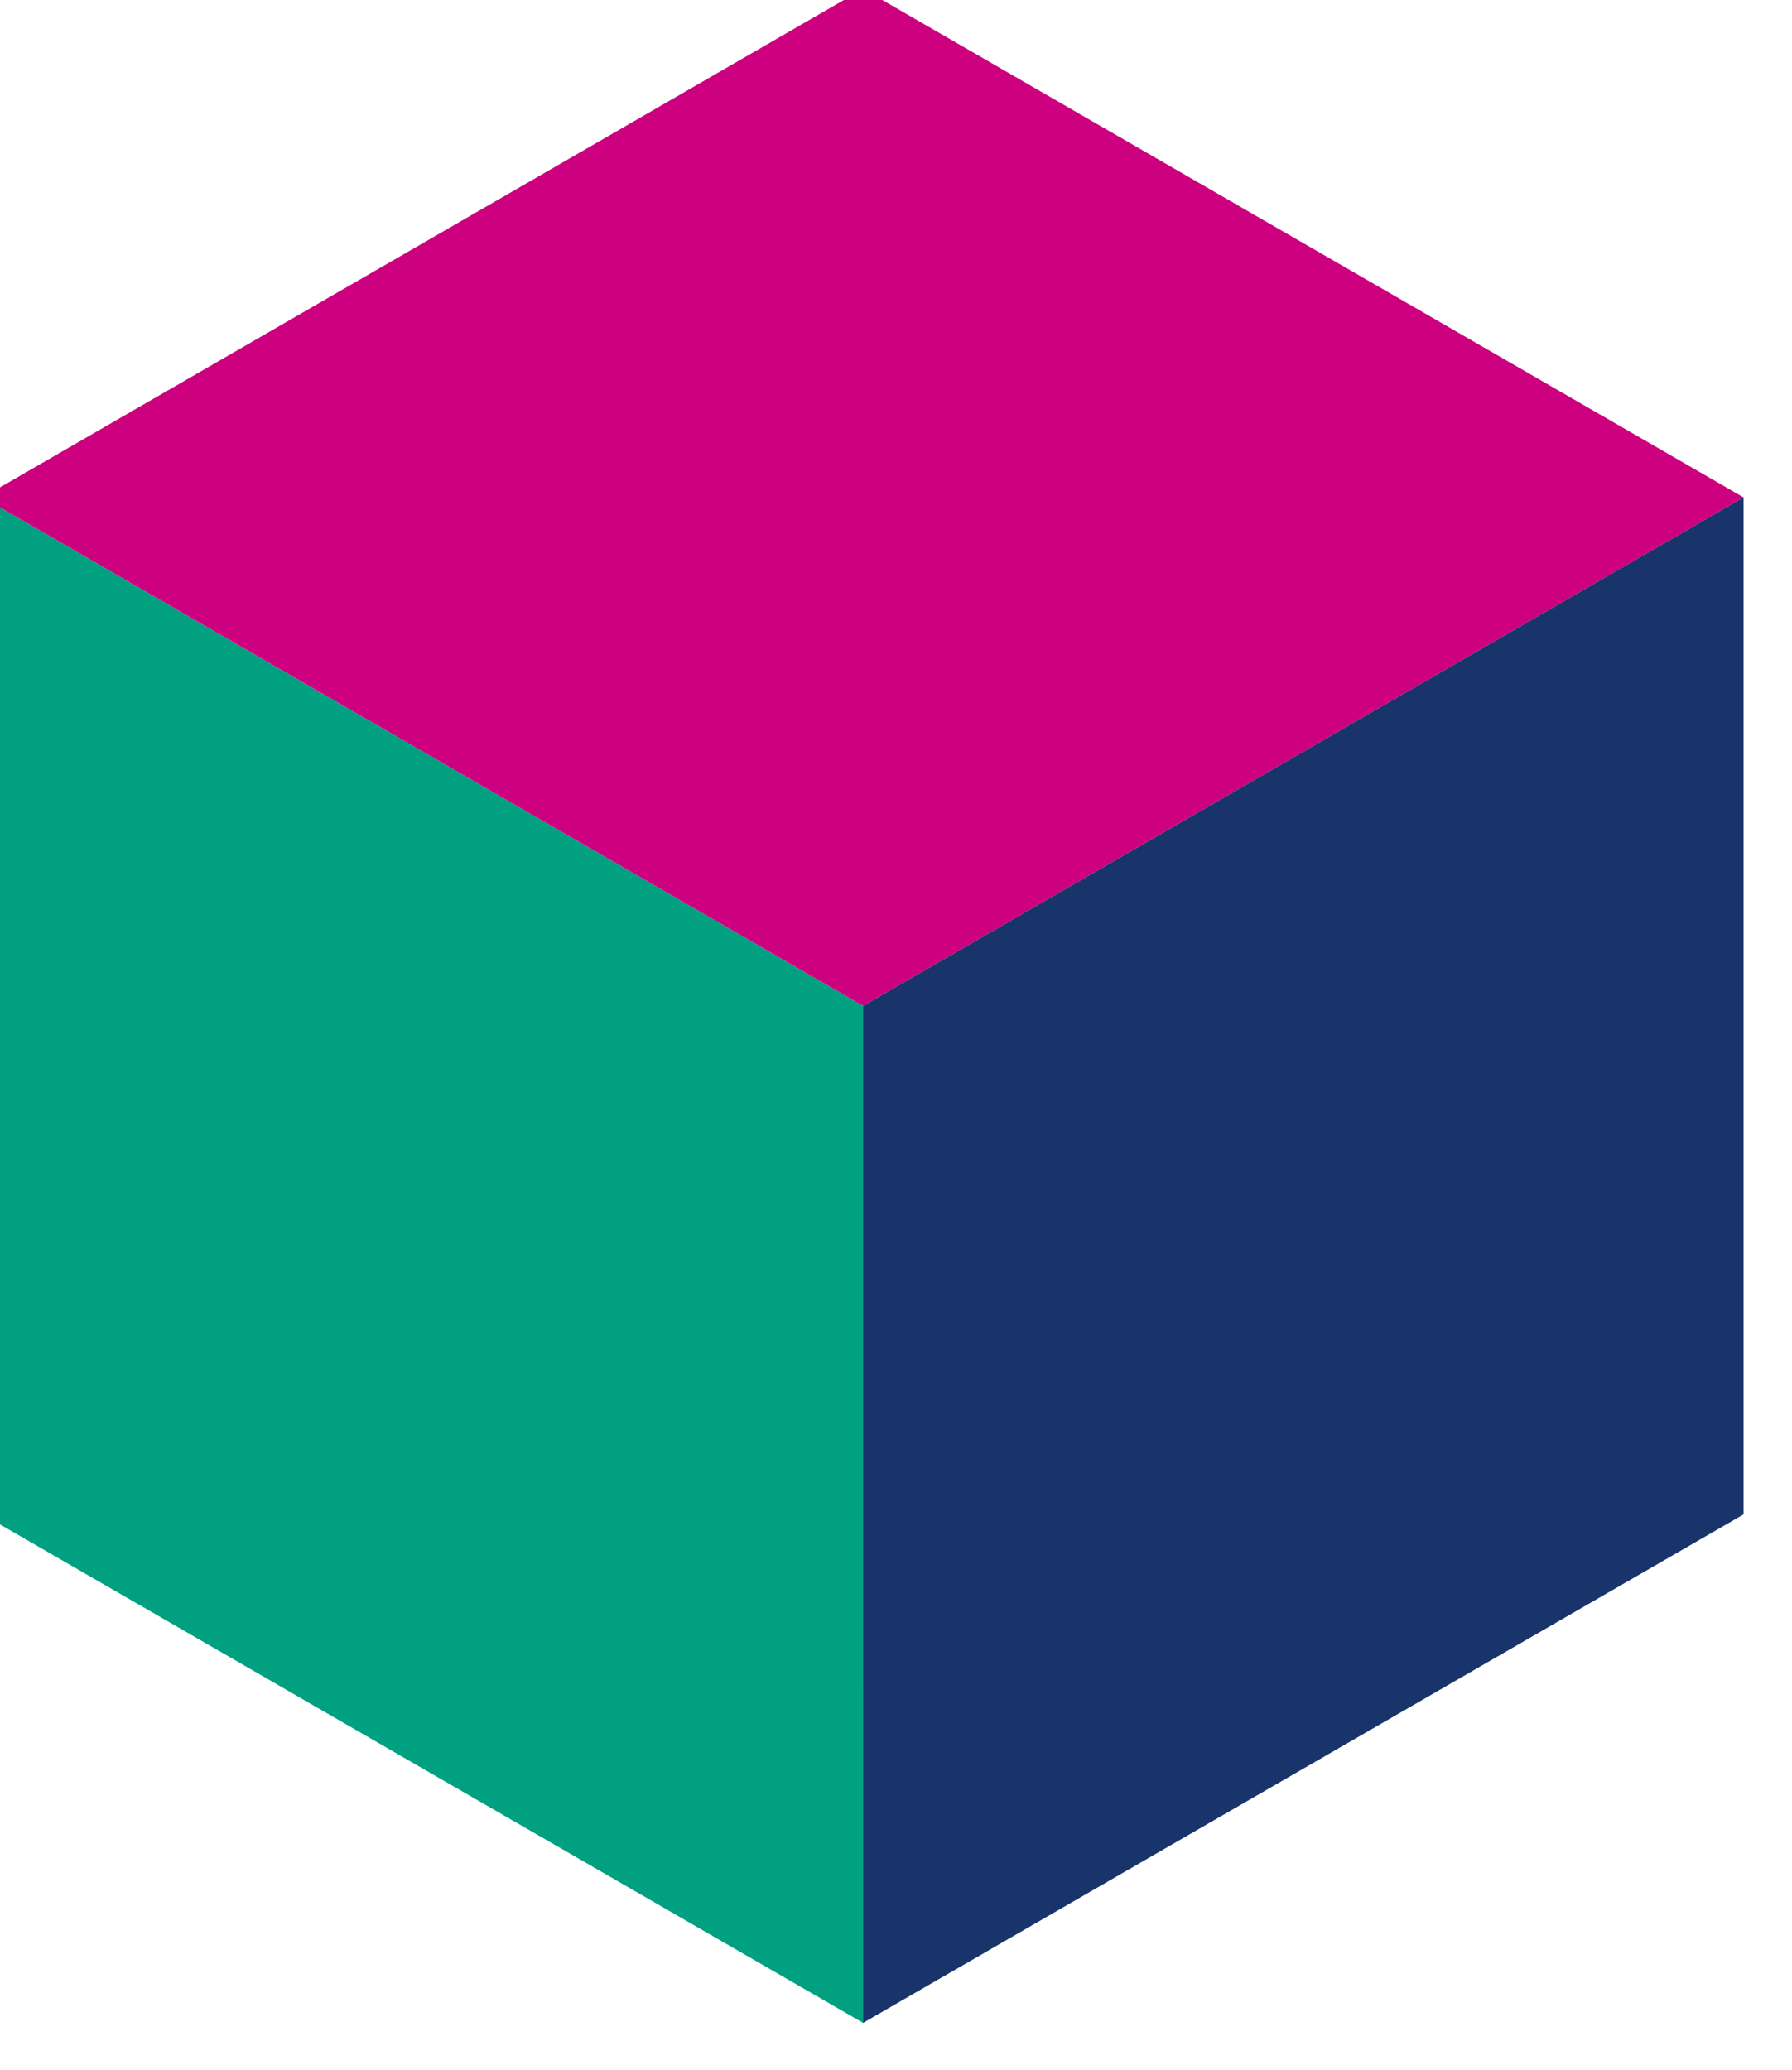 <?xml version="1.0" encoding="UTF-8" standalone="no"?>
<!-- Created with Inkscape (http://www.inkscape.org/) -->

<svg
   width="20.129mm"
   height="23.243mm"
   viewBox="0 0 20.129 23.243"
   version="1.1"
   id="svg431"
   inkscape:version="1.2.2 (b0a8486541, 2022-12-01)"
   sodipodi:docname="retrobox_logo_cube.svg"
   xmlns:inkscape="http://www.inkscape.org/namespaces/inkscape"
   xmlns:sodipodi="http://sodipodi.sourceforge.net/DTD/sodipodi-0.dtd"
   xmlns="http://www.w3.org/2000/svg"
   xmlns:svg="http://www.w3.org/2000/svg">
  <sodipodi:namedview
     id="namedview433"
     pagecolor="#ffffff"
     bordercolor="#000000"
     borderopacity="0.25"
     inkscape:showpageshadow="2"
     inkscape:pageopacity="0.0"
     inkscape:pagecheckerboard="0"
     inkscape:deskcolor="#d1d1d1"
     inkscape:document-units="mm"
     showgrid="false"
     inkscape:zoom="1.9099888"
     inkscape:cx="42.408626"
     inkscape:cy="68.586791"
     inkscape:window-width="1366"
     inkscape:window-height="703"
     inkscape:window-x="0"
     inkscape:window-y="0"
     inkscape:window-maximized="1"
     inkscape:current-layer="layer1" />
  <defs
     id="defs428" />
  <g
     inkscape:label="Capa 1"
     inkscape:groupmode="layer"
     id="layer1">
    <g
       id="g77563"
       transform="matrix(0.026,0,0,0.026,-11.254,-7.204)">
      <path
         style="fill:#00a080;fill-opacity:1;stroke:#000000;stroke-width:0;stroke-linecap:butt;stroke-linejoin:miter;stroke-miterlimit:4;stroke-dasharray:none;stroke-opacity:1"
         d="m 425.339,491.908 380.385,219.615 0.004,439.238 L 425.339,931.143 V 491.908"
         id="path38612" />
      <path
         style="fill:#cd0080;fill-opacity:1;stroke:#000000;stroke-width:0;stroke-linecap:butt;stroke-linejoin:miter;stroke-miterlimit:4;stroke-dasharray:none;stroke-opacity:1"
         d="M 425.339,491.908 805.724,711.523 1186.117,491.908 805.728,272.29 Z"
         id="path55695" />
      <path
         style="fill:#18346a;fill-opacity:1;stroke:#000000;stroke-width:0;stroke-linecap:butt;stroke-linejoin:miter;stroke-miterlimit:4;stroke-dasharray:none;stroke-opacity:1"
         d="M 805.728,1150.761 1186.117,931.144 V 491.908 l -380.393,219.615 0.004,439.238"
         id="path59671" />
    </g>
  </g>
</svg>
